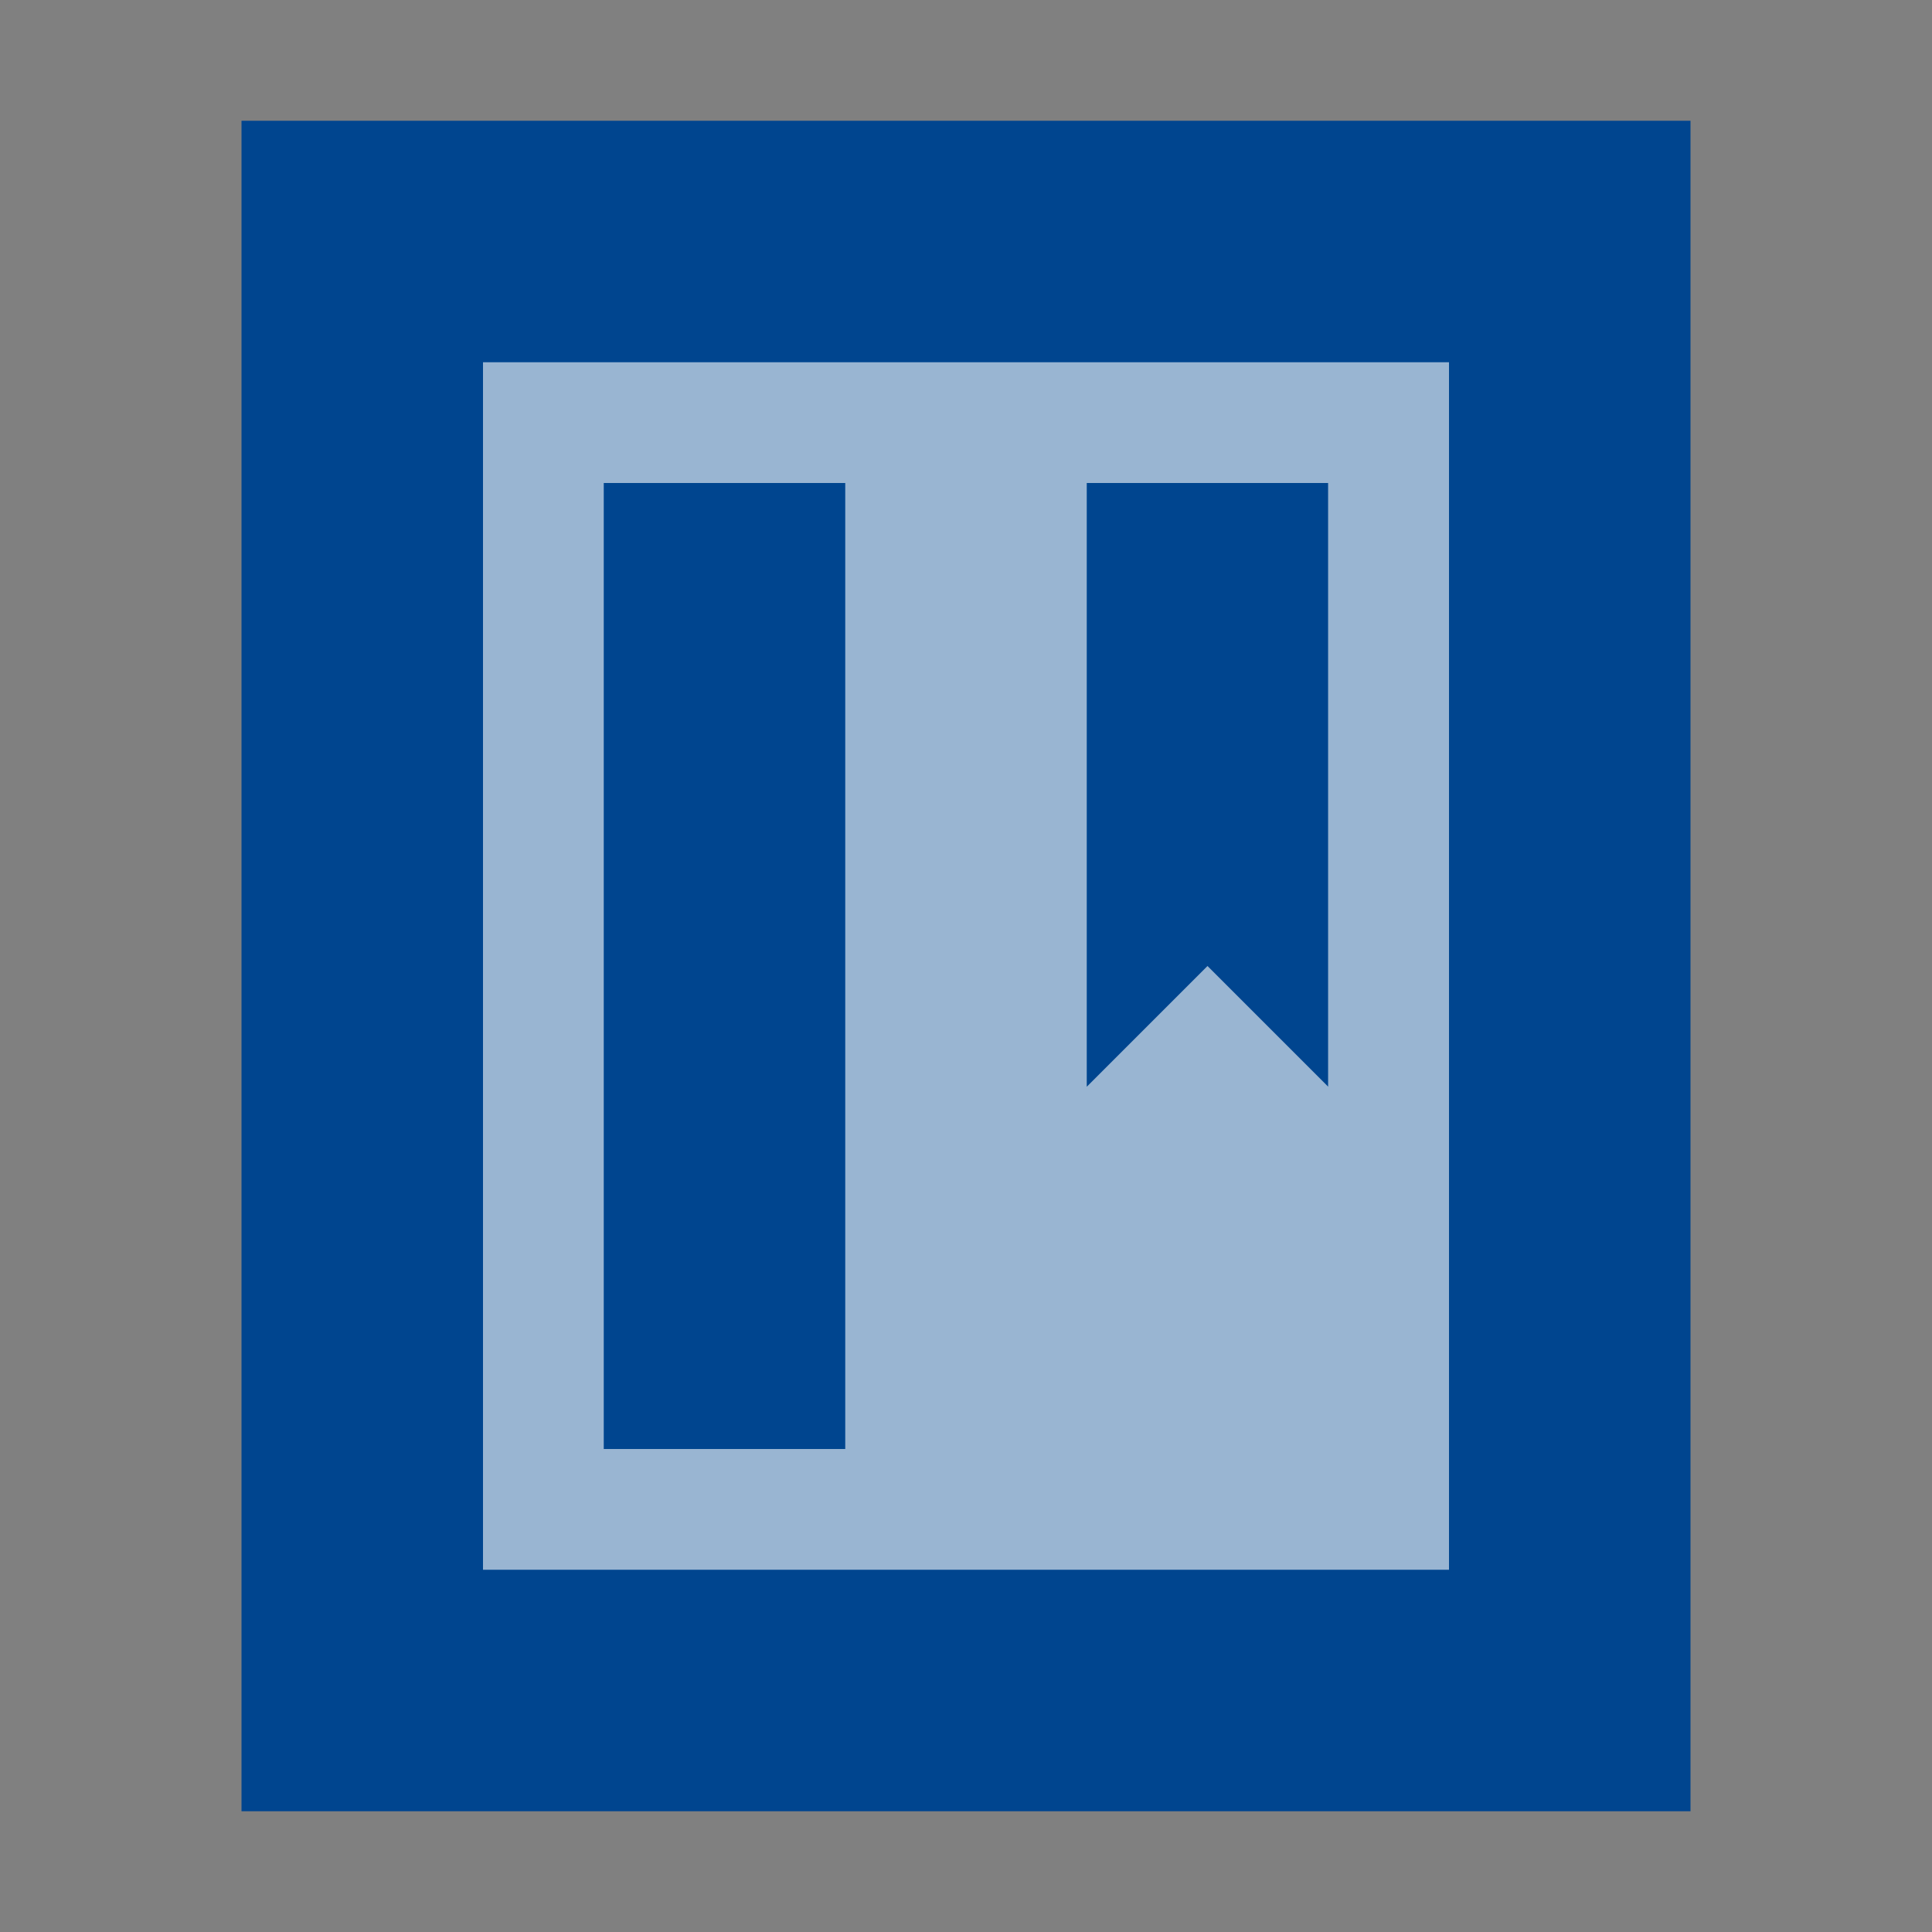 <svg xmlns="http://www.w3.org/2000/svg" width="16" height="16" viewBox="0 0 16 16">
  <rect x="0" y="0" width="16" height="16" fill="#808080" stroke="none"/>
  <g fill="none" fill-rule="evenodd">
    <polygon fill="#00458F" points="2 15 2 1 14 1 14 15"/>
    <g opacity=".6" transform="translate(4 3)">
      <rect width="7" height="9" x=".5" y=".5" stroke="#FFF"/>
      <polygon fill="#FFF" points="3 .5 5 .5 5 6 6 5 7 6 7 .5 7.5 .5 7.5 9.5 3 9.5"/>
    </g>
  </g>
</svg>
